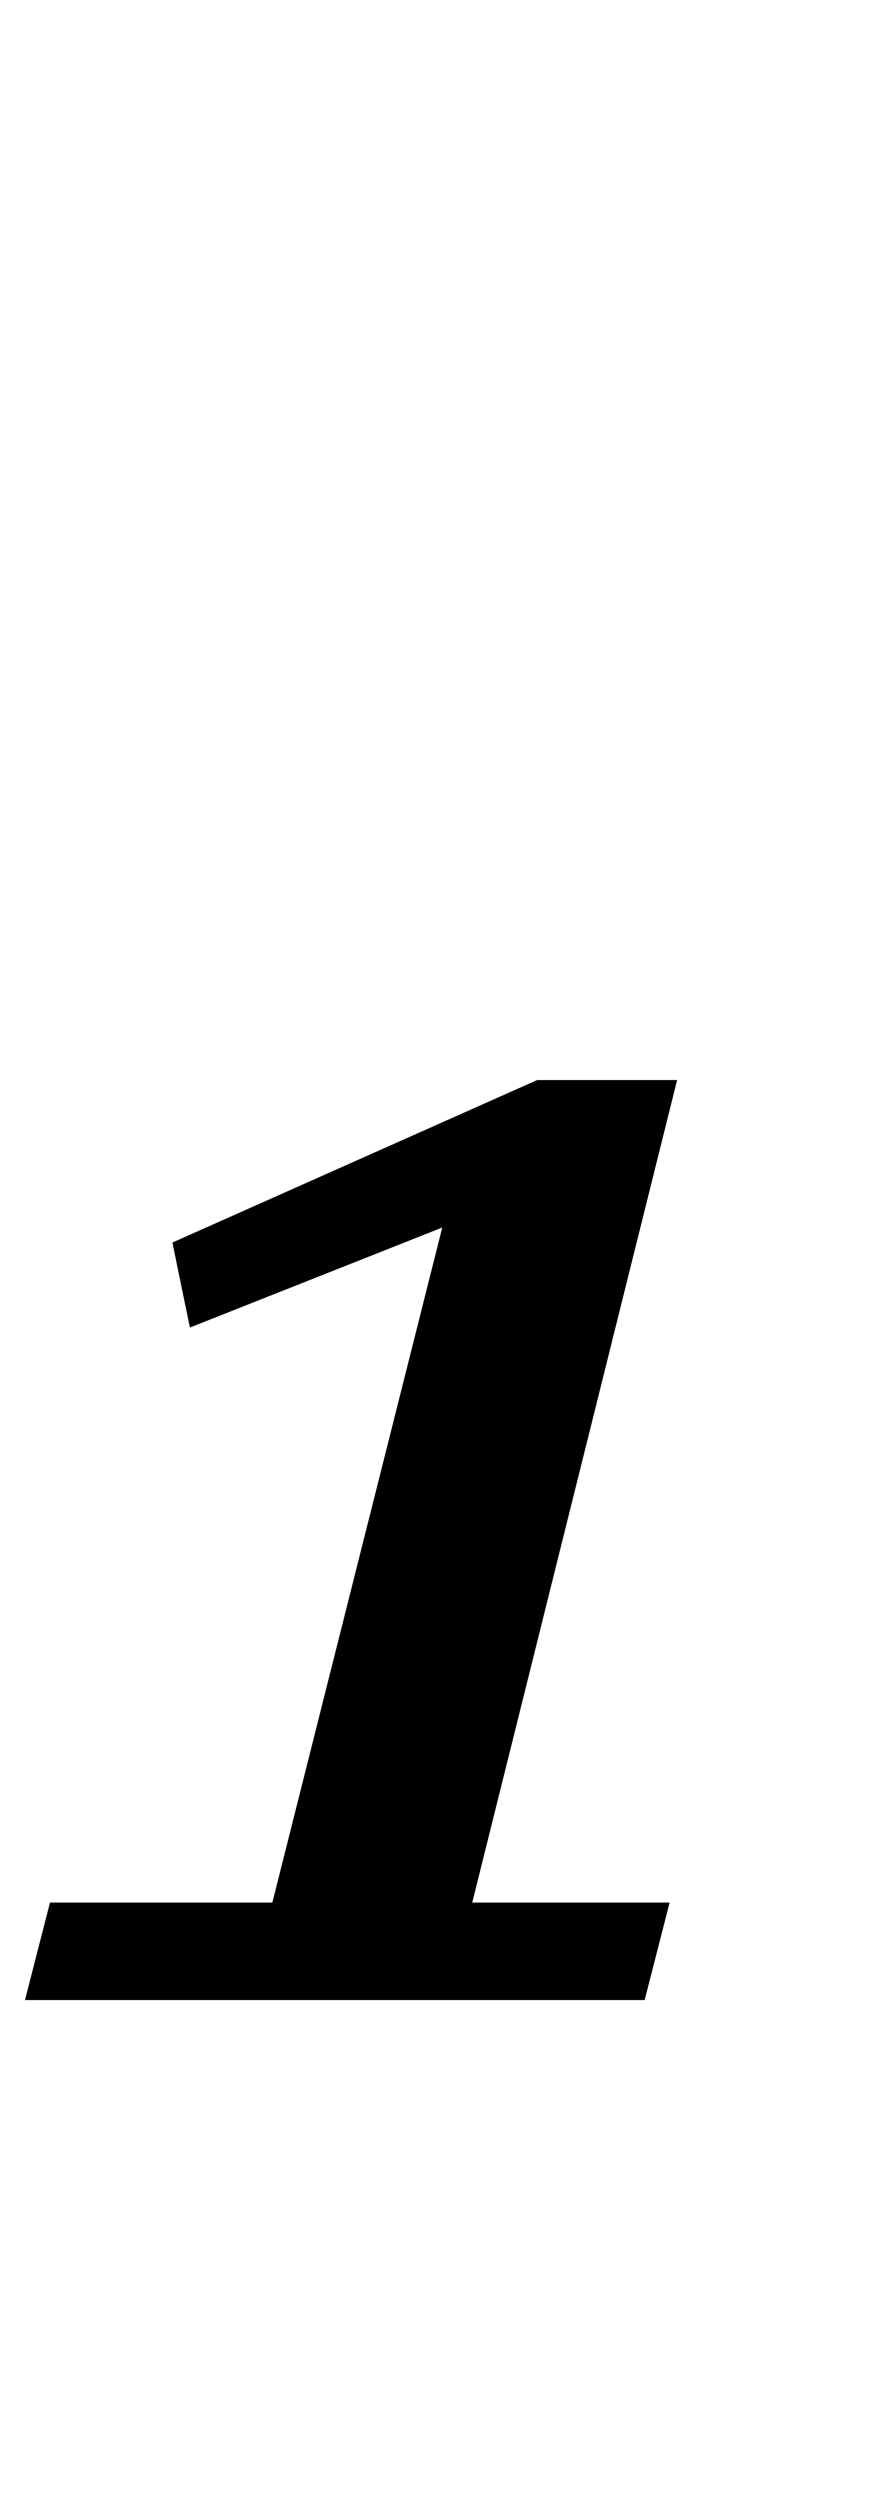 <?xml version="1.0" standalone="no"?>
<!DOCTYPE svg PUBLIC "-//W3C//DTD SVG 1.1//EN" "http://www.w3.org/Graphics/SVG/1.1/DTD/svg11.dtd" >
<svg xmlns="http://www.w3.org/2000/svg" xmlns:xlink="http://www.w3.org/1999/xlink" version="1.1" viewBox="-22 0 355 1000">
  <g transform="matrix(1 0 0 -1 0 800)">
   <path fill="currentColor"
d="M-2 39h89l68 270l-101 -40l-7 34l146 65h56l-82 -329h79l-10 -39h-248z" />
  </g>

</svg>
